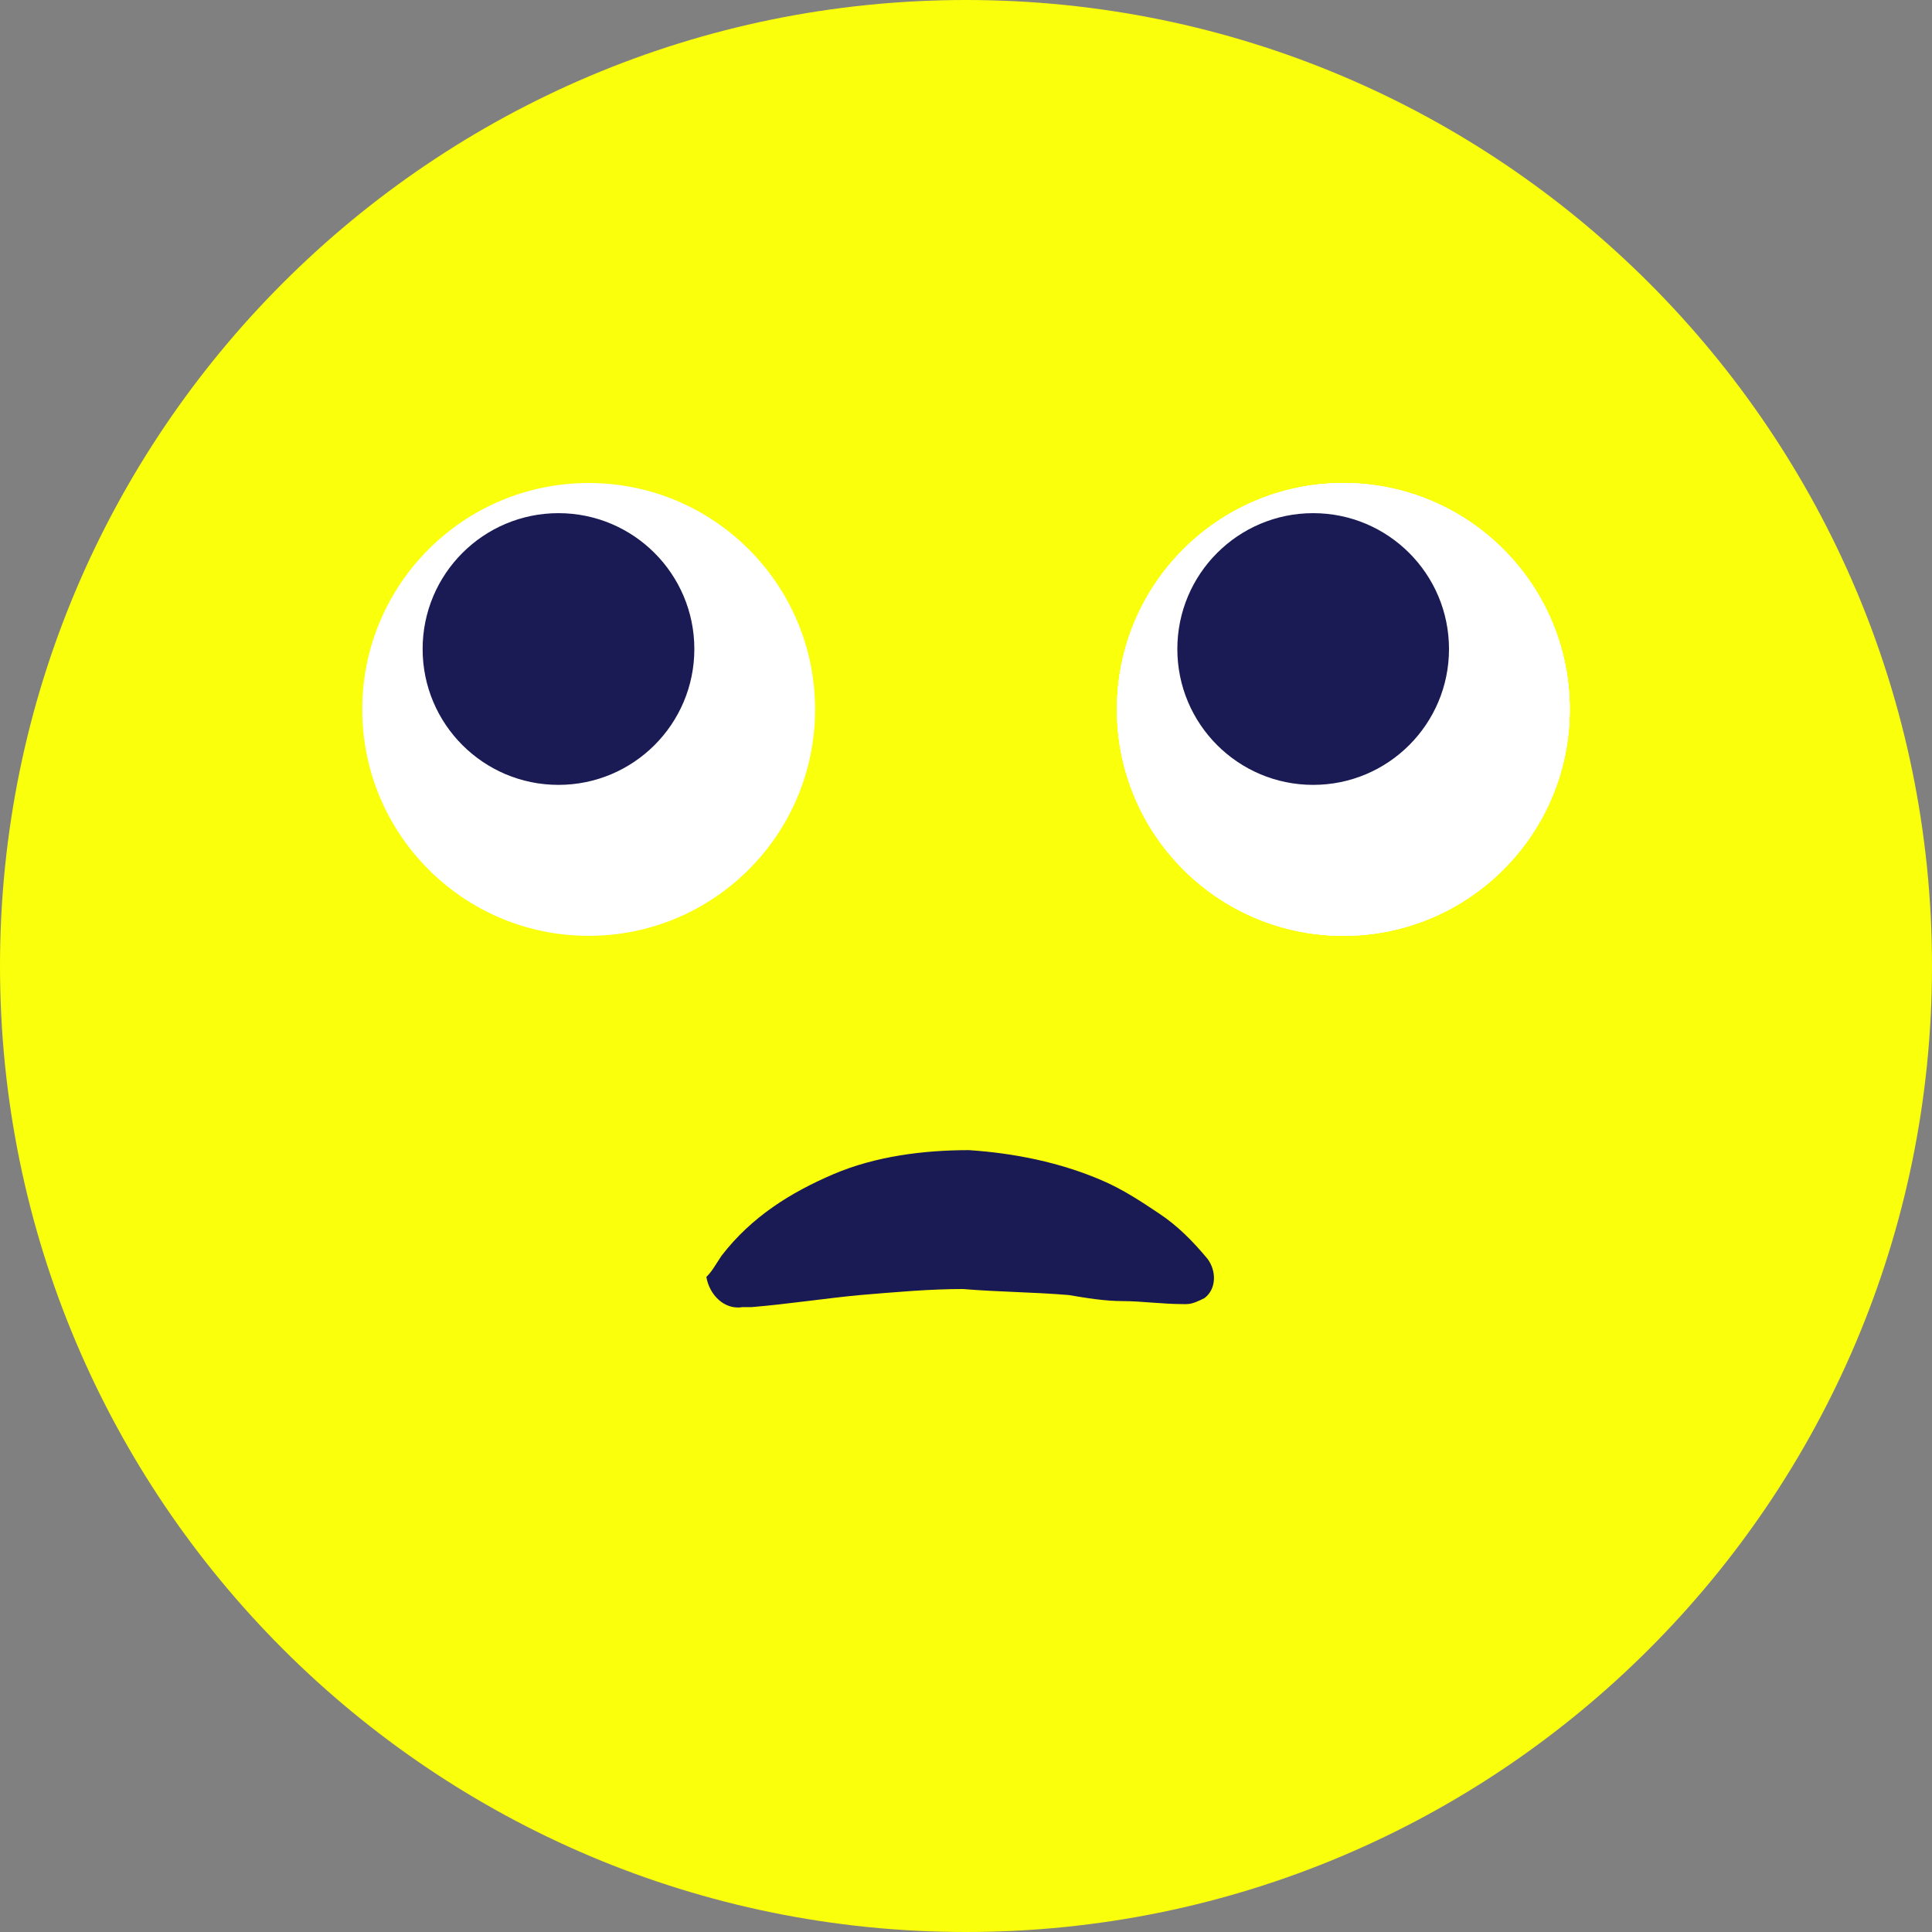 <svg width="36" height="36" viewBox="0 0 36 36" fill="none" xmlns="http://www.w3.org/2000/svg">
<rect x="0" y="0" width="36" height="36" fill="#808080" stroke="none"/>
<g clip-path="url(#clip0_72_1030)">
<path d="M18 36C27.941 36 36 27.941 36 18C36 8.059 27.941 0 18 0C8.059 0 0 8.059 0 18C0 27.941 8.059 36 18 36Z" fill="#FAFF0B"/>
<path d="M13.444 23.4C14.006 22.669 14.738 22.219 15.525 21.881C16.312 21.544 17.212 21.431 18.056 21.431C18.9 21.488 19.744 21.656 20.531 21.994C20.925 22.163 21.262 22.387 21.6 22.613C21.938 22.837 22.219 23.119 22.5 23.456C22.669 23.681 22.669 24.019 22.444 24.188C22.331 24.244 22.219 24.3 22.106 24.3H22.05C21.656 24.3 21.262 24.244 20.925 24.244C20.587 24.244 20.25 24.188 19.913 24.131C19.238 24.075 18.619 24.075 17.944 24.019C17.325 24.019 16.706 24.075 16.031 24.131C15.412 24.188 14.681 24.3 14.006 24.356H13.838C13.5 24.413 13.219 24.131 13.162 23.794C13.275 23.681 13.331 23.569 13.444 23.4Z" fill="#1A1A54"/>
<path d="M25.031 17.438C27.361 17.438 29.25 15.549 29.25 13.219C29.25 10.889 27.361 9 25.031 9C22.701 9 20.812 10.889 20.812 13.219C20.812 15.549 22.701 17.438 25.031 17.438Z" fill="white"/>
<path d="M25.031 17.438C27.361 17.438 29.25 15.549 29.25 13.219C29.25 10.889 27.361 9 25.031 9C22.701 9 20.812 10.889 20.812 13.219C20.812 15.549 22.701 17.438 25.031 17.438Z" fill="white"/>
<path d="M25.031 17.438C27.361 17.438 29.25 15.549 29.25 13.219C29.25 10.889 27.361 9 25.031 9C22.701 9 20.812 10.889 20.812 13.219C20.812 15.549 22.701 17.438 25.031 17.438Z" fill="white"/>
<path d="M24.469 14.625C25.867 14.625 27 13.492 27 12.094C27 10.696 25.867 9.562 24.469 9.562C23.071 9.562 21.938 10.696 21.938 12.094C21.938 13.492 23.071 14.625 24.469 14.625Z" fill="#1A1A54"/>
<path d="M10.969 17.438C13.299 17.438 15.188 15.549 15.188 13.219C15.188 10.889 13.299 9 10.969 9C8.639 9 6.75 10.889 6.75 13.219C6.75 15.549 8.639 17.438 10.969 17.438Z" fill="white"/>
<path d="M10.406 14.625C11.804 14.625 12.938 13.492 12.938 12.094C12.938 10.696 11.804 9.562 10.406 9.562C9.008 9.562 7.875 10.696 7.875 12.094C7.875 13.492 9.008 14.625 10.406 14.625Z" fill="#1A1A54"/>
</g>
<defs>
<clipPath id="clip0_72_1030">
<rect width="36" height="36" fill="white"/>
</clipPath>
</defs>
</svg>
